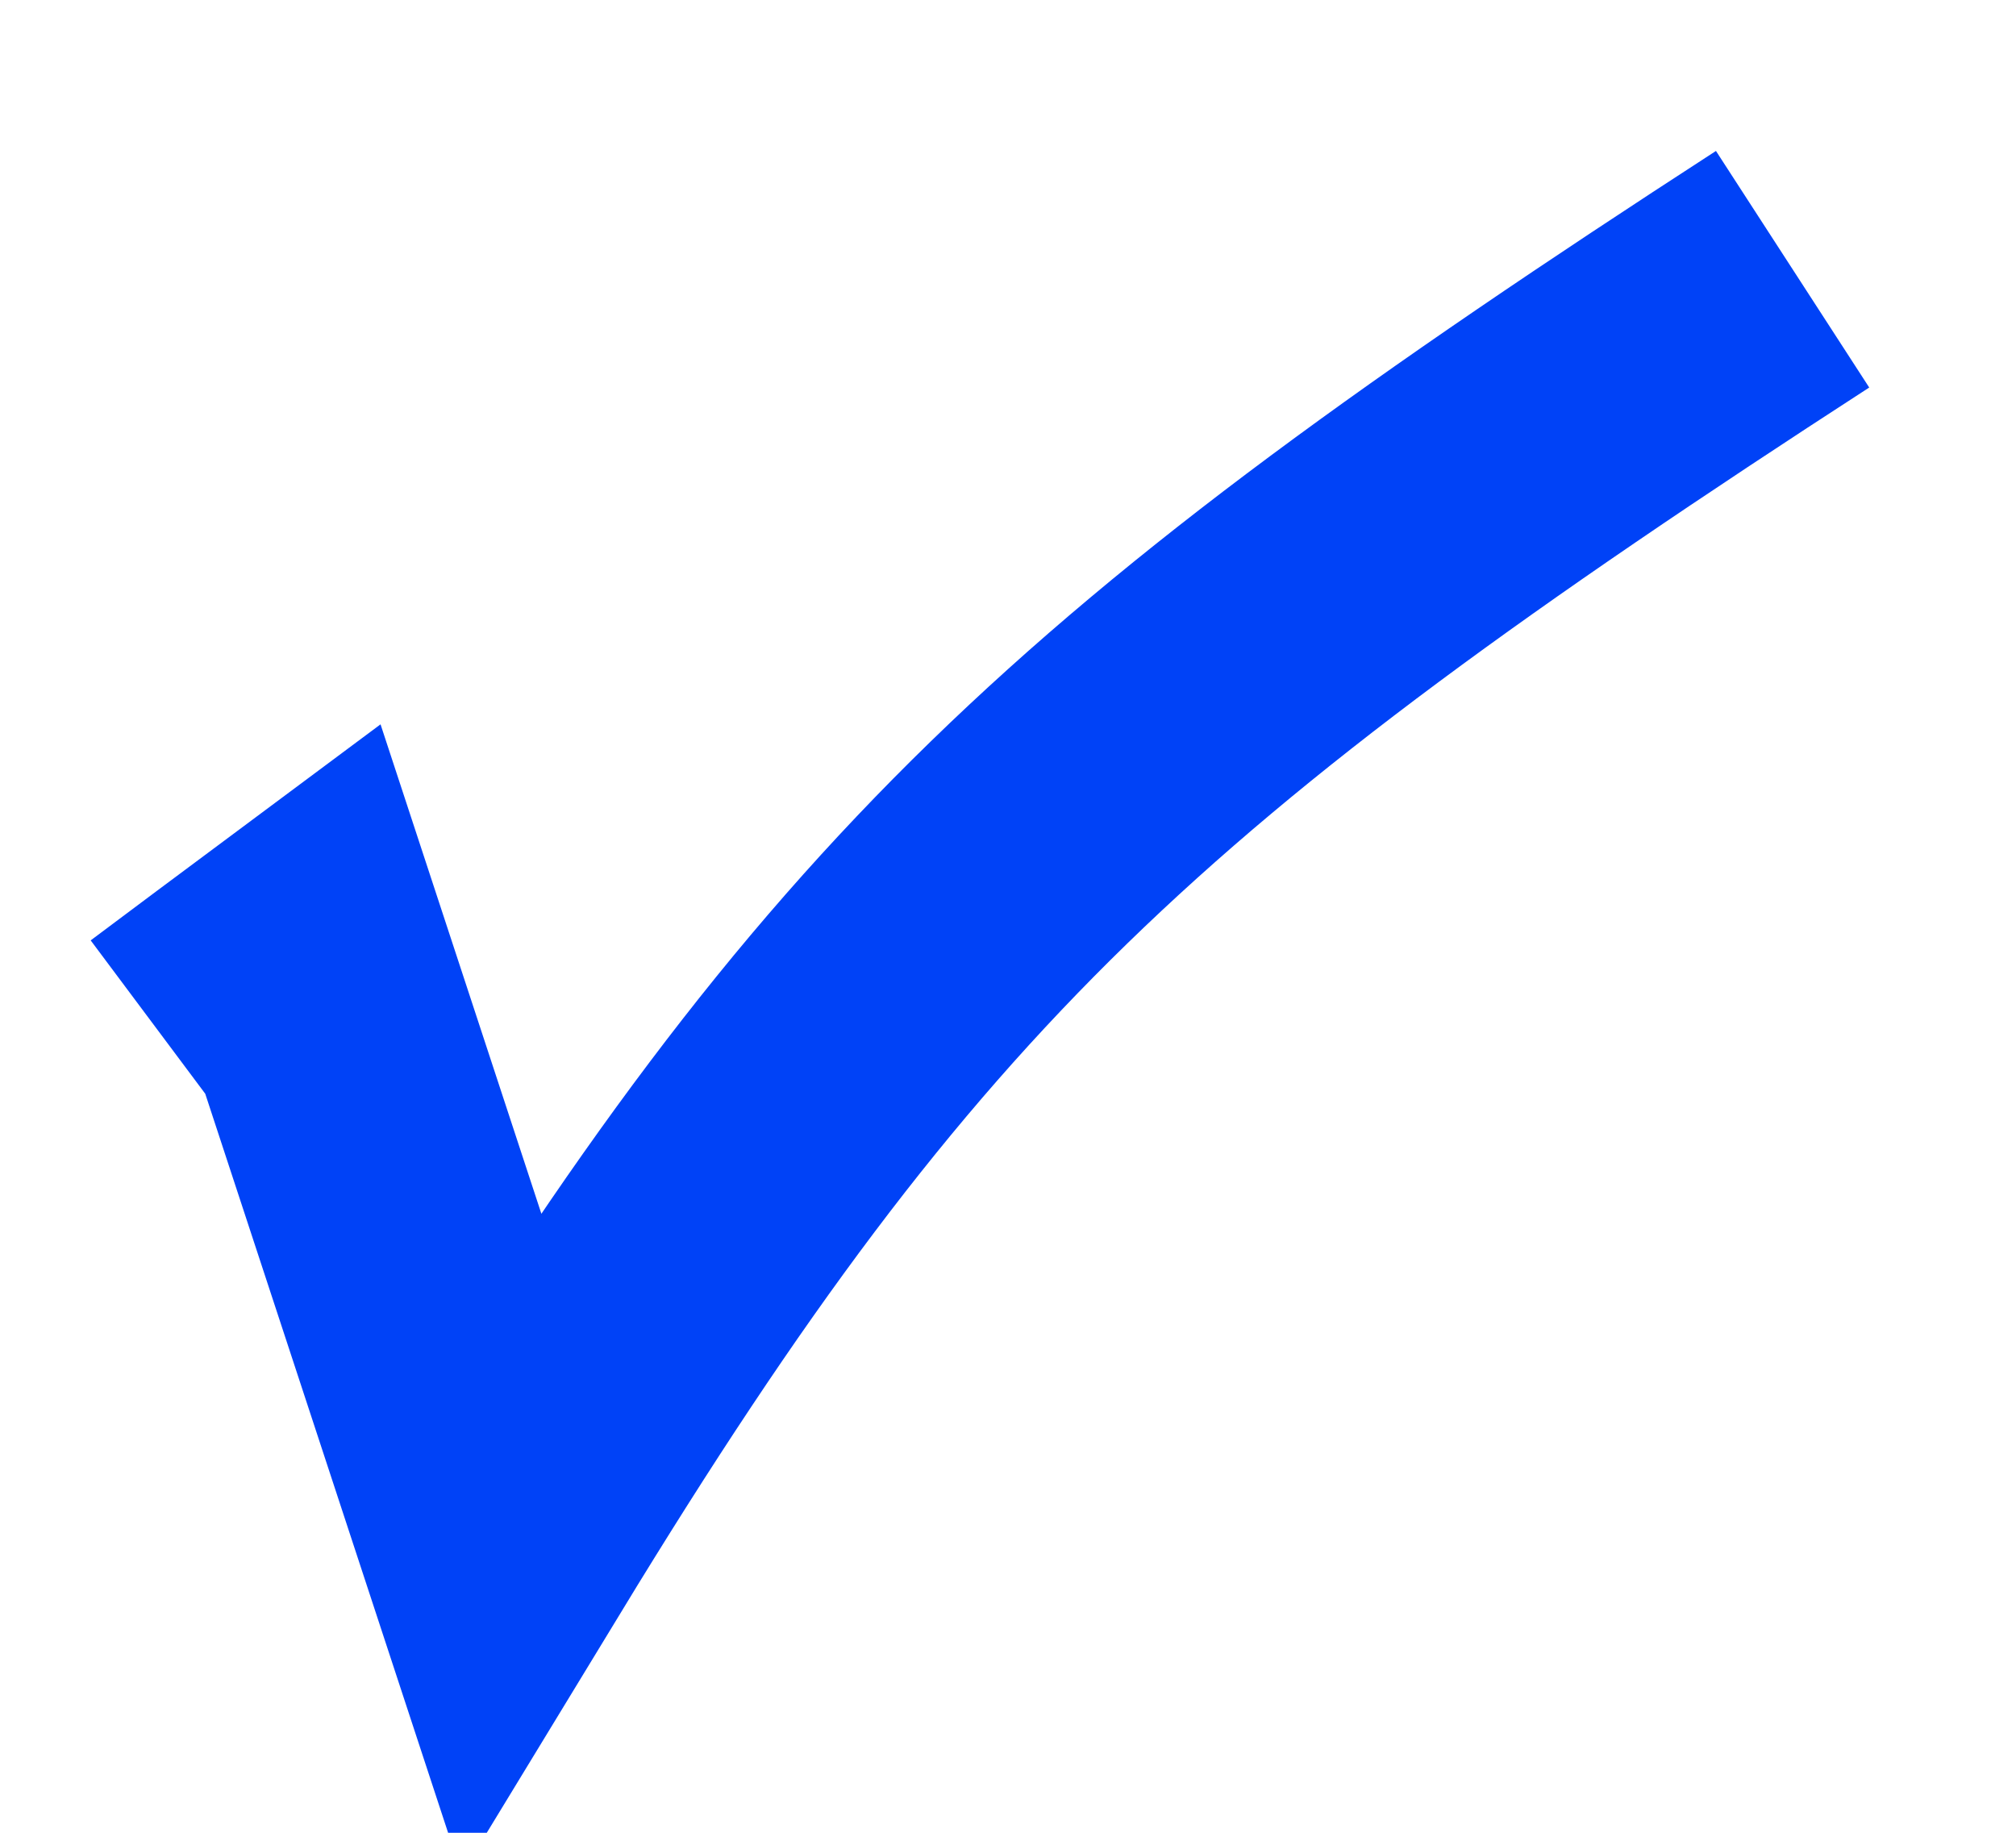 <?xml version="1.0" encoding="UTF-8" standalone="no"?>
<!-- Created with Inkscape (http://www.inkscape.org/) -->
<svg
   xmlns:dc="http://purl.org/dc/elements/1.1/"
   xmlns:cc="http://web.resource.org/cc/"
   xmlns:rdf="http://www.w3.org/1999/02/22-rdf-syntax-ns#"
   xmlns:svg="http://www.w3.org/2000/svg"
   xmlns="http://www.w3.org/2000/svg"
   xmlns:sodipodi="http://sodipodi.sourceforge.net/DTD/sodipodi-0.dtd"
   xmlns:inkscape="http://www.inkscape.org/namespaces/inkscape"
   height="10"
   id="svg9402"
   inkscape:version="0.45.1"
   sodipodi:docbase="C:\ms4w\Apache\htdocs\i3geo\imagens\temas\default"
   sodipodi:docname="tic.svg"
   sodipodi:version="0.32"
   width="11"
   inkscape:output_extension="org.inkscape.output.svg.inkscape"
   version="1.0"
   inkscape:export-filename="C:\ms4w\Apache\htdocs\i3geo\imagens\temas\default\tic.png"
   inkscape:export-xdpi="84.71006"
   inkscape:export-ydpi="84.71006">
  <defs
     id="defs3" />
  <sodipodi:namedview
     bordercolor="#666666"
     borderopacity="1.0"
     gridoriginx="0pt"
     gridoriginy="0pt"
     gridspacingx="1pt"
     gridspacingy="1pt"
     id="base"
     inkscape:current-layer="layer1"
     inkscape:cx="32.191748"
     inkscape:cy="-7.4586247"
     inkscape:grid-bbox="true"
     inkscape:guide-bbox="true"
     inkscape:pageopacity="0.0"
     inkscape:pageshadow="2"
     inkscape:window-height="700"
     inkscape:window-width="1024"
     inkscape:window-x="183"
     inkscape:window-y="33"
     inkscape:zoom="9.1202205"
     pagecolor="#ffffff"
     showgrid="true"
     showguides="true"
     width="11px"
     height="10px" />
  <g
     id="layer1"
     inkscape:groupmode="layer"
     inkscape:label="Layer 1">
    <path
       d="M 0.955,5.747 C 1.196,5.567 1.437,5.386 1.679,5.206 C 2.029,6.271 2.379,7.336 2.729,8.401 C 4.748,5.084 6.055,3.883 9.781,1.469"
       id="path10034"
       sodipodi:nodetypes="cccc"
       style="fill:none;fill-opacity:0.75;fill-rule:evenodd;stroke:#0042f7;stroke-width:1.538;stroke-linecap:butt;stroke-linejoin:miter;stroke-miterlimit:4;stroke-dasharray:none;stroke-opacity:1" />
  </g>
</svg>
